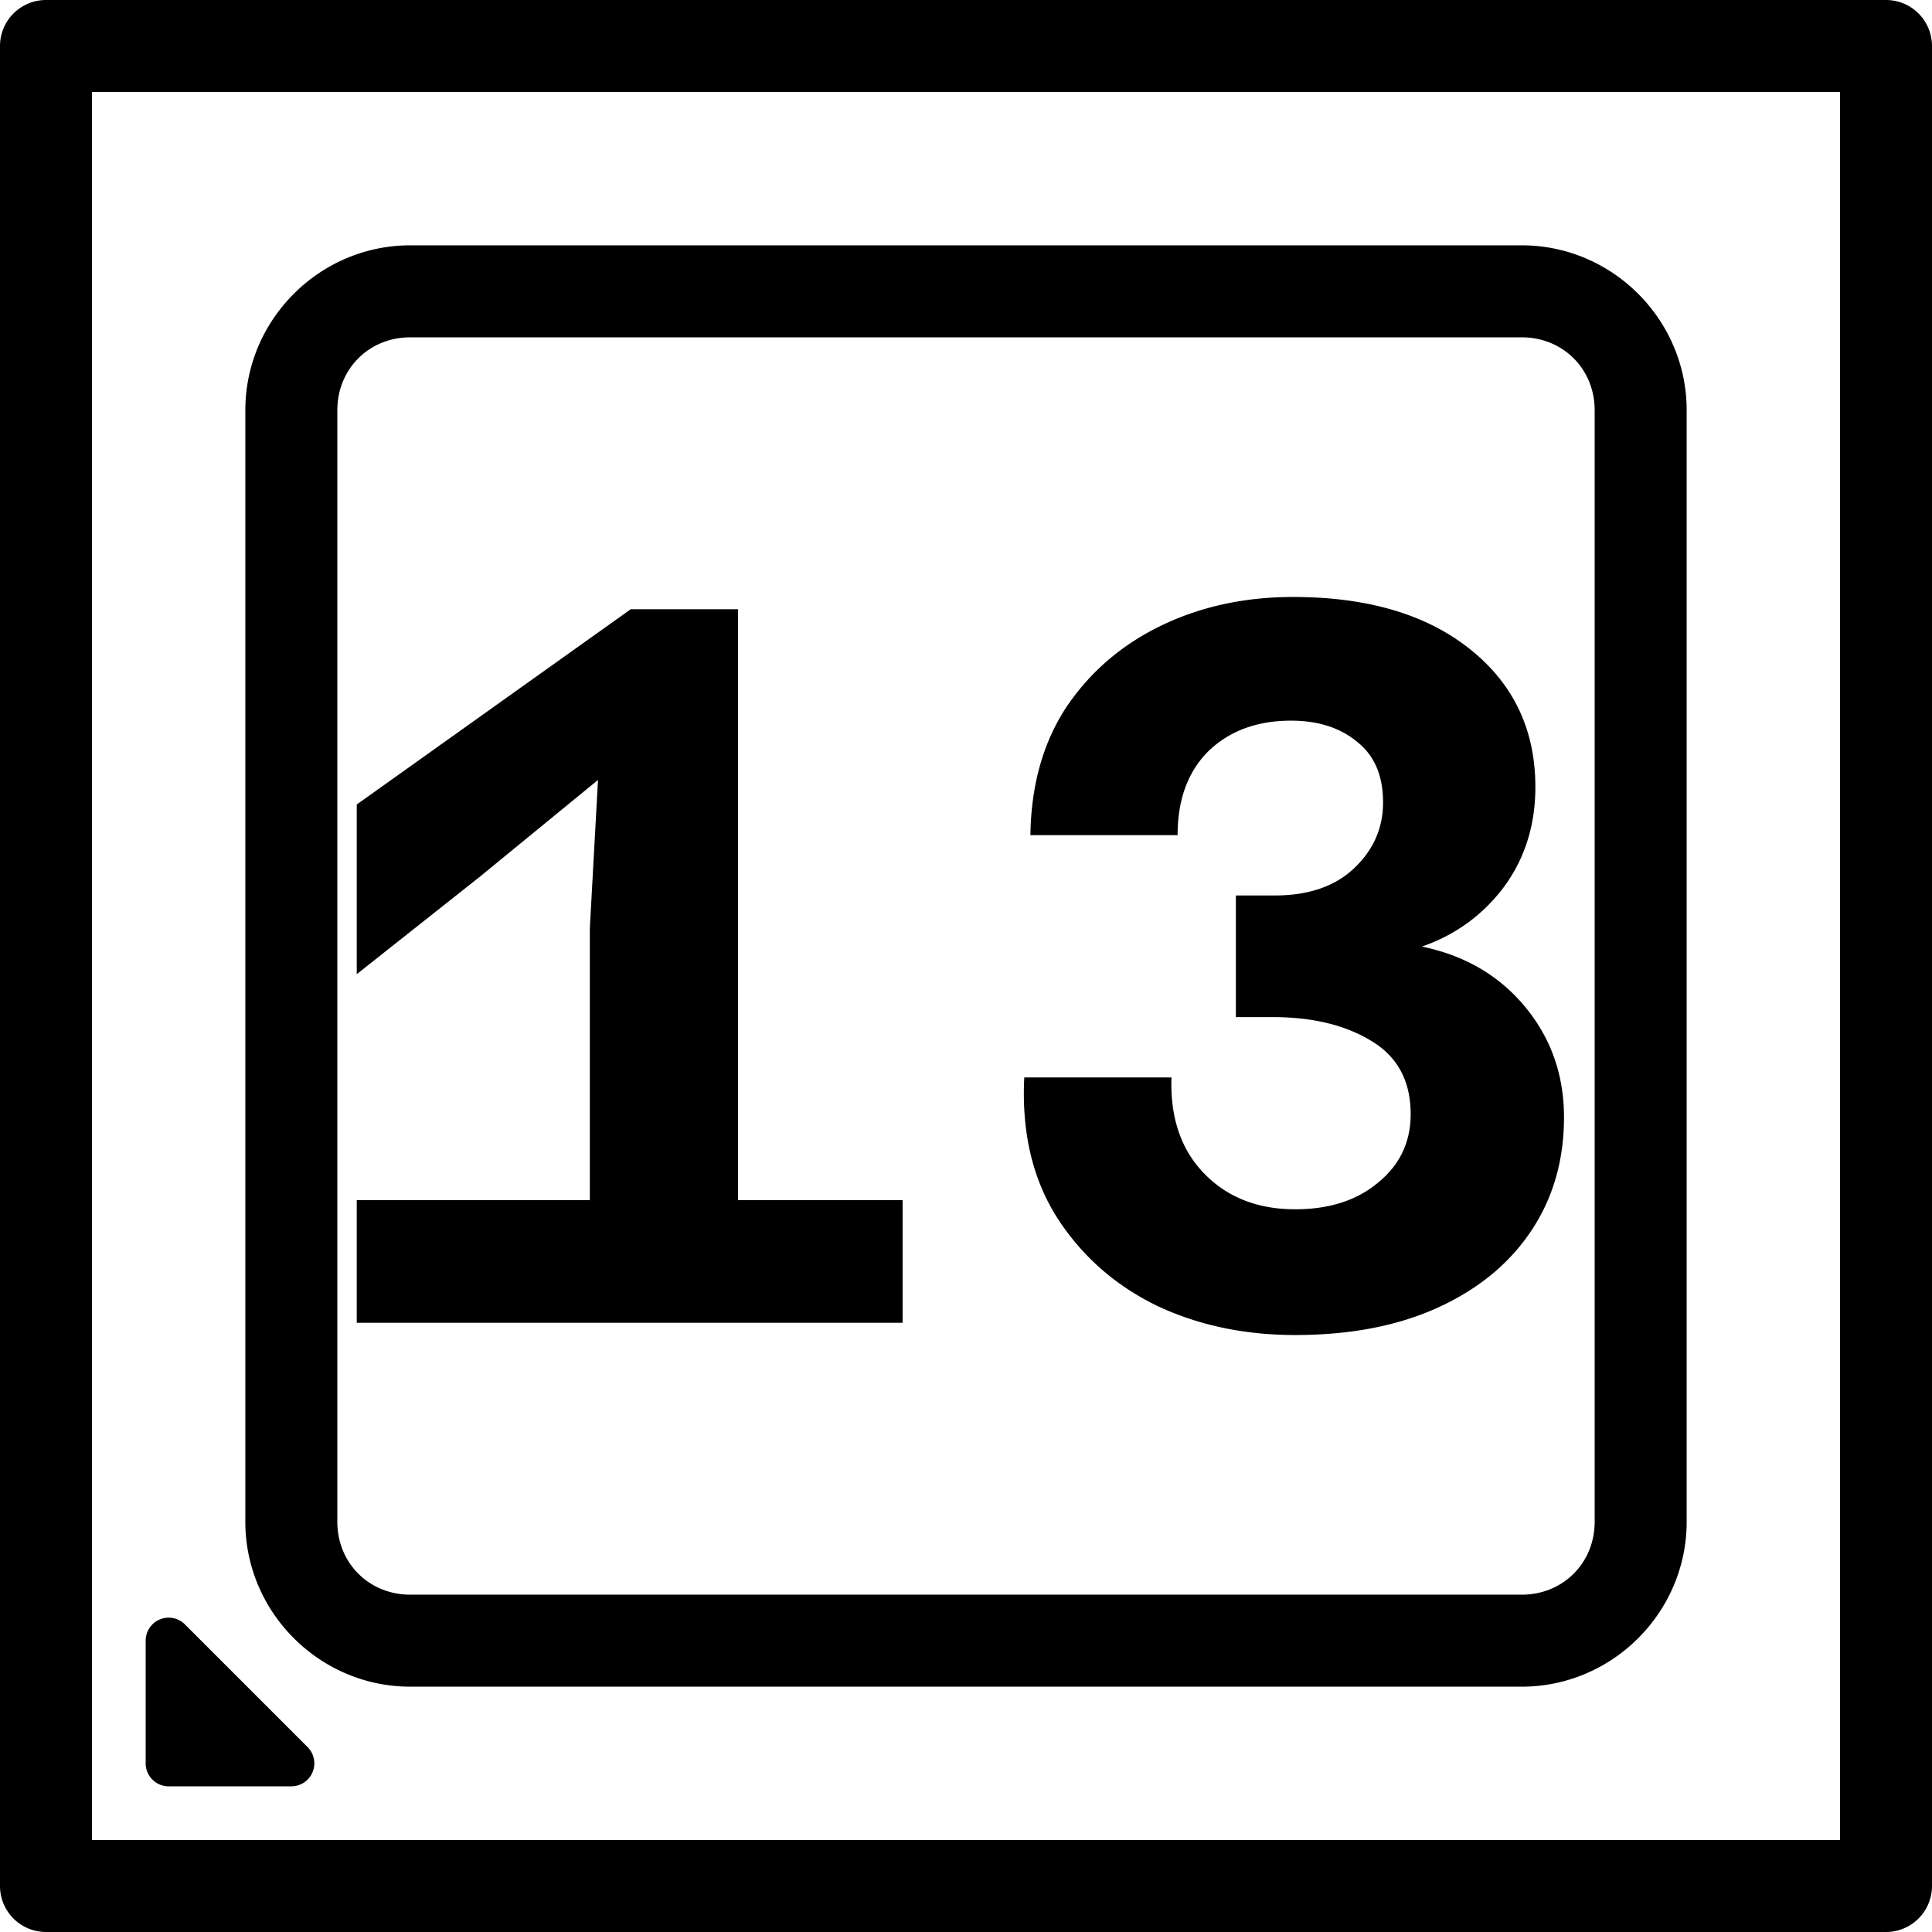 <?xml version="1.0" encoding="UTF-8" standalone="no"?>
<!-- Created with Inkscape (http://www.inkscape.org/) -->

<svg
   width="252"
   height="252"
   viewBox="0 0 252 252"
   version="1.1"
   id="svg5"
   inkscape:version="1.2.2 (732a01da63, 2022-12-09)"
   sodipodi:docname="CPU13.svg"
   xml:space="preserve"
   xmlns:inkscape="http://www.inkscape.org/namespaces/inkscape"
   xmlns:sodipodi="http://sodipodi.sourceforge.net/DTD/sodipodi-0.dtd"
   xmlns="http://www.w3.org/2000/svg"
   xmlns:svg="http://www.w3.org/2000/svg"
   xmlns:rdf="http://www.w3.org/1999/02/22-rdf-syntax-ns#"
   xmlns:cc="http://creativecommons.org/ns#"><sodipodi:namedview
     id="namedview7"
     pagecolor="#ffffff"
     bordercolor="#000000"
     borderopacity="0.25"
     inkscape:showpageshadow="2"
     inkscape:pageopacity="0.0"
     inkscape:pagecheckerboard="true"
     inkscape:deskcolor="#d1d1d1"
     inkscape:document-units="px"
     showgrid="true"
     showguides="true"
     inkscape:zoom="1.509105"
     inkscape:cx="-17.560077"
     inkscape:cy="105.36046"
     inkscape:window-width="1920"
     inkscape:window-height="1027"
     inkscape:window-x="-8"
     inkscape:window-y="-8"
     inkscape:window-maximized="1"
     inkscape:current-layer="layer1"><inkscape:grid
       type="xygrid"
       id="grid132"
       empspacing="8"
       dotted="true"
       originx="-2"
       originy="-2" /><sodipodi:guide
       position="126,174"
       orientation="1,0"
       id="guide136"
       inkscape:locked="false" /><sodipodi:guide
       position="158,126"
       orientation="0,-1"
       id="guide138"
       inkscape:locked="false" /></sodipodi:namedview><defs
     id="defs2" /><g
     inkscape:label="Layer 1"
     inkscape:groupmode="layer"
     id="layer1"
     transform="translate(-2,-2)"><path
       id="path3222"
       style="color:#000000;fill:#000000;stroke-linecap:round;stroke-linejoin:round;-inkscape-stroke:none;paint-order:stroke fill markers"
       d="M 8 2 A 6.001 6.001 0 0 0 2 8 L 2 248 A 6.001 6.001 0 0 0 8 254 L 248 254 A 6.001 6.001 0 0 0 254 248 L 254 8 A 6.001 6.001 0 0 0 248 2 L 8 2 z M 14 14 L 242 14 L 242 242 L 14 242 L 14 14 z M 55.5 34 C 43.693 34 34 43.693 34 55.5 L 34 200.5 C 34 212.307 43.693 222 55.5 222 L 200.5 222 C 212.307 222 222 212.307 222 200.5 L 222 55.5 C 222 43.693 212.307 34 200.5 34 L 55.5 34 z M 55.5 46 L 200.5 46 C 205.867 46 210 50.133 210 55.5 L 210 200.5 C 210 205.867 205.867 210 200.5 210 L 55.5 210 C 50.133 210 46 205.867 46 200.5 L 46 55.5 C 46 50.133 50.133 46 55.5 46 z M 170.666 79.867 C 164.355 79.867 158.622 81.111 153.467 83.6 C 148.311 86.088 144.178 89.645 141.066 94.268 C 138.044 98.89 136.489 104.445 136.4 110.934 L 155.6 110.934 C 155.6 106.311 156.933 102.667 159.6 100 C 162.355 97.333 165.956 96 170.4 96 C 173.956 96 176.844 96.934 179.066 98.801 C 181.289 100.579 182.4 103.199 182.4 106.666 C 182.4 110.044 181.111 112.934 178.533 115.334 C 176.044 117.645 172.621 118.801 168.266 118.801 L 163.199 118.801 L 163.199 134.666 L 168 134.666 C 173.156 134.666 177.423 135.688 180.801 137.732 C 184.267 139.777 186 142.978 186 147.334 C 186 150.978 184.577 153.955 181.732 156.266 C 178.977 158.577 175.378 159.732 170.934 159.732 C 166.045 159.732 162.089 158.178 159.066 155.066 C 156.044 151.955 154.623 147.778 154.801 142.533 L 135.6 142.533 C 135.244 149.644 136.667 155.734 139.867 160.801 C 143.067 165.779 147.379 169.599 152.801 172.266 C 158.223 174.843 164.267 176.133 170.934 176.133 C 178.134 176.133 184.355 174.933 189.6 172.533 C 194.844 170.133 198.888 166.8 201.732 162.533 C 204.577 158.267 206 153.332 206 147.732 C 206 142.221 204.311 137.423 200.934 133.334 C 197.556 129.245 193.067 126.622 187.467 125.467 C 191.822 123.956 195.377 121.377 198.133 117.732 C 200.888 113.999 202.266 109.644 202.266 104.666 C 202.266 97.199 199.421 91.199 193.732 86.666 C 188.044 82.133 180.355 79.867 170.666 79.867 z M 84.268 81.467 L 48.533 106.934 L 48.533 129.066 L 64.533 116.4 L 80 103.734 L 78.934 123.066 L 78.934 158.533 L 48.533 158.533 L 48.533 174.533 L 119.732 174.533 L 119.732 158.533 L 98.268 158.533 L 98.268 81.467 L 84.268 81.467 z M 24.234 213.01 A 3 3 0 0 0 22.852 213.229 A 3 3 0 0 0 21 216 L 21 232 A 3 3 0 0 0 24 235 L 40 235 A 3 3 0 0 0 42.121 229.879 L 26.121 213.879 A 3 3 0 0 0 24.234 213.01 z " /><g
       id="path3228" /><g
       aria-label="13"
       id="text3347"
       style="font-weight:600;font-size:133.333px;font-family:'Azeret Mono';-inkscape-font-specification:'Azeret Mono Semi-Bold';text-align:center;text-anchor:middle;stroke-width:6;stroke-linecap:round;stroke-linejoin:round;paint-order:stroke fill markers" /></g></svg>
